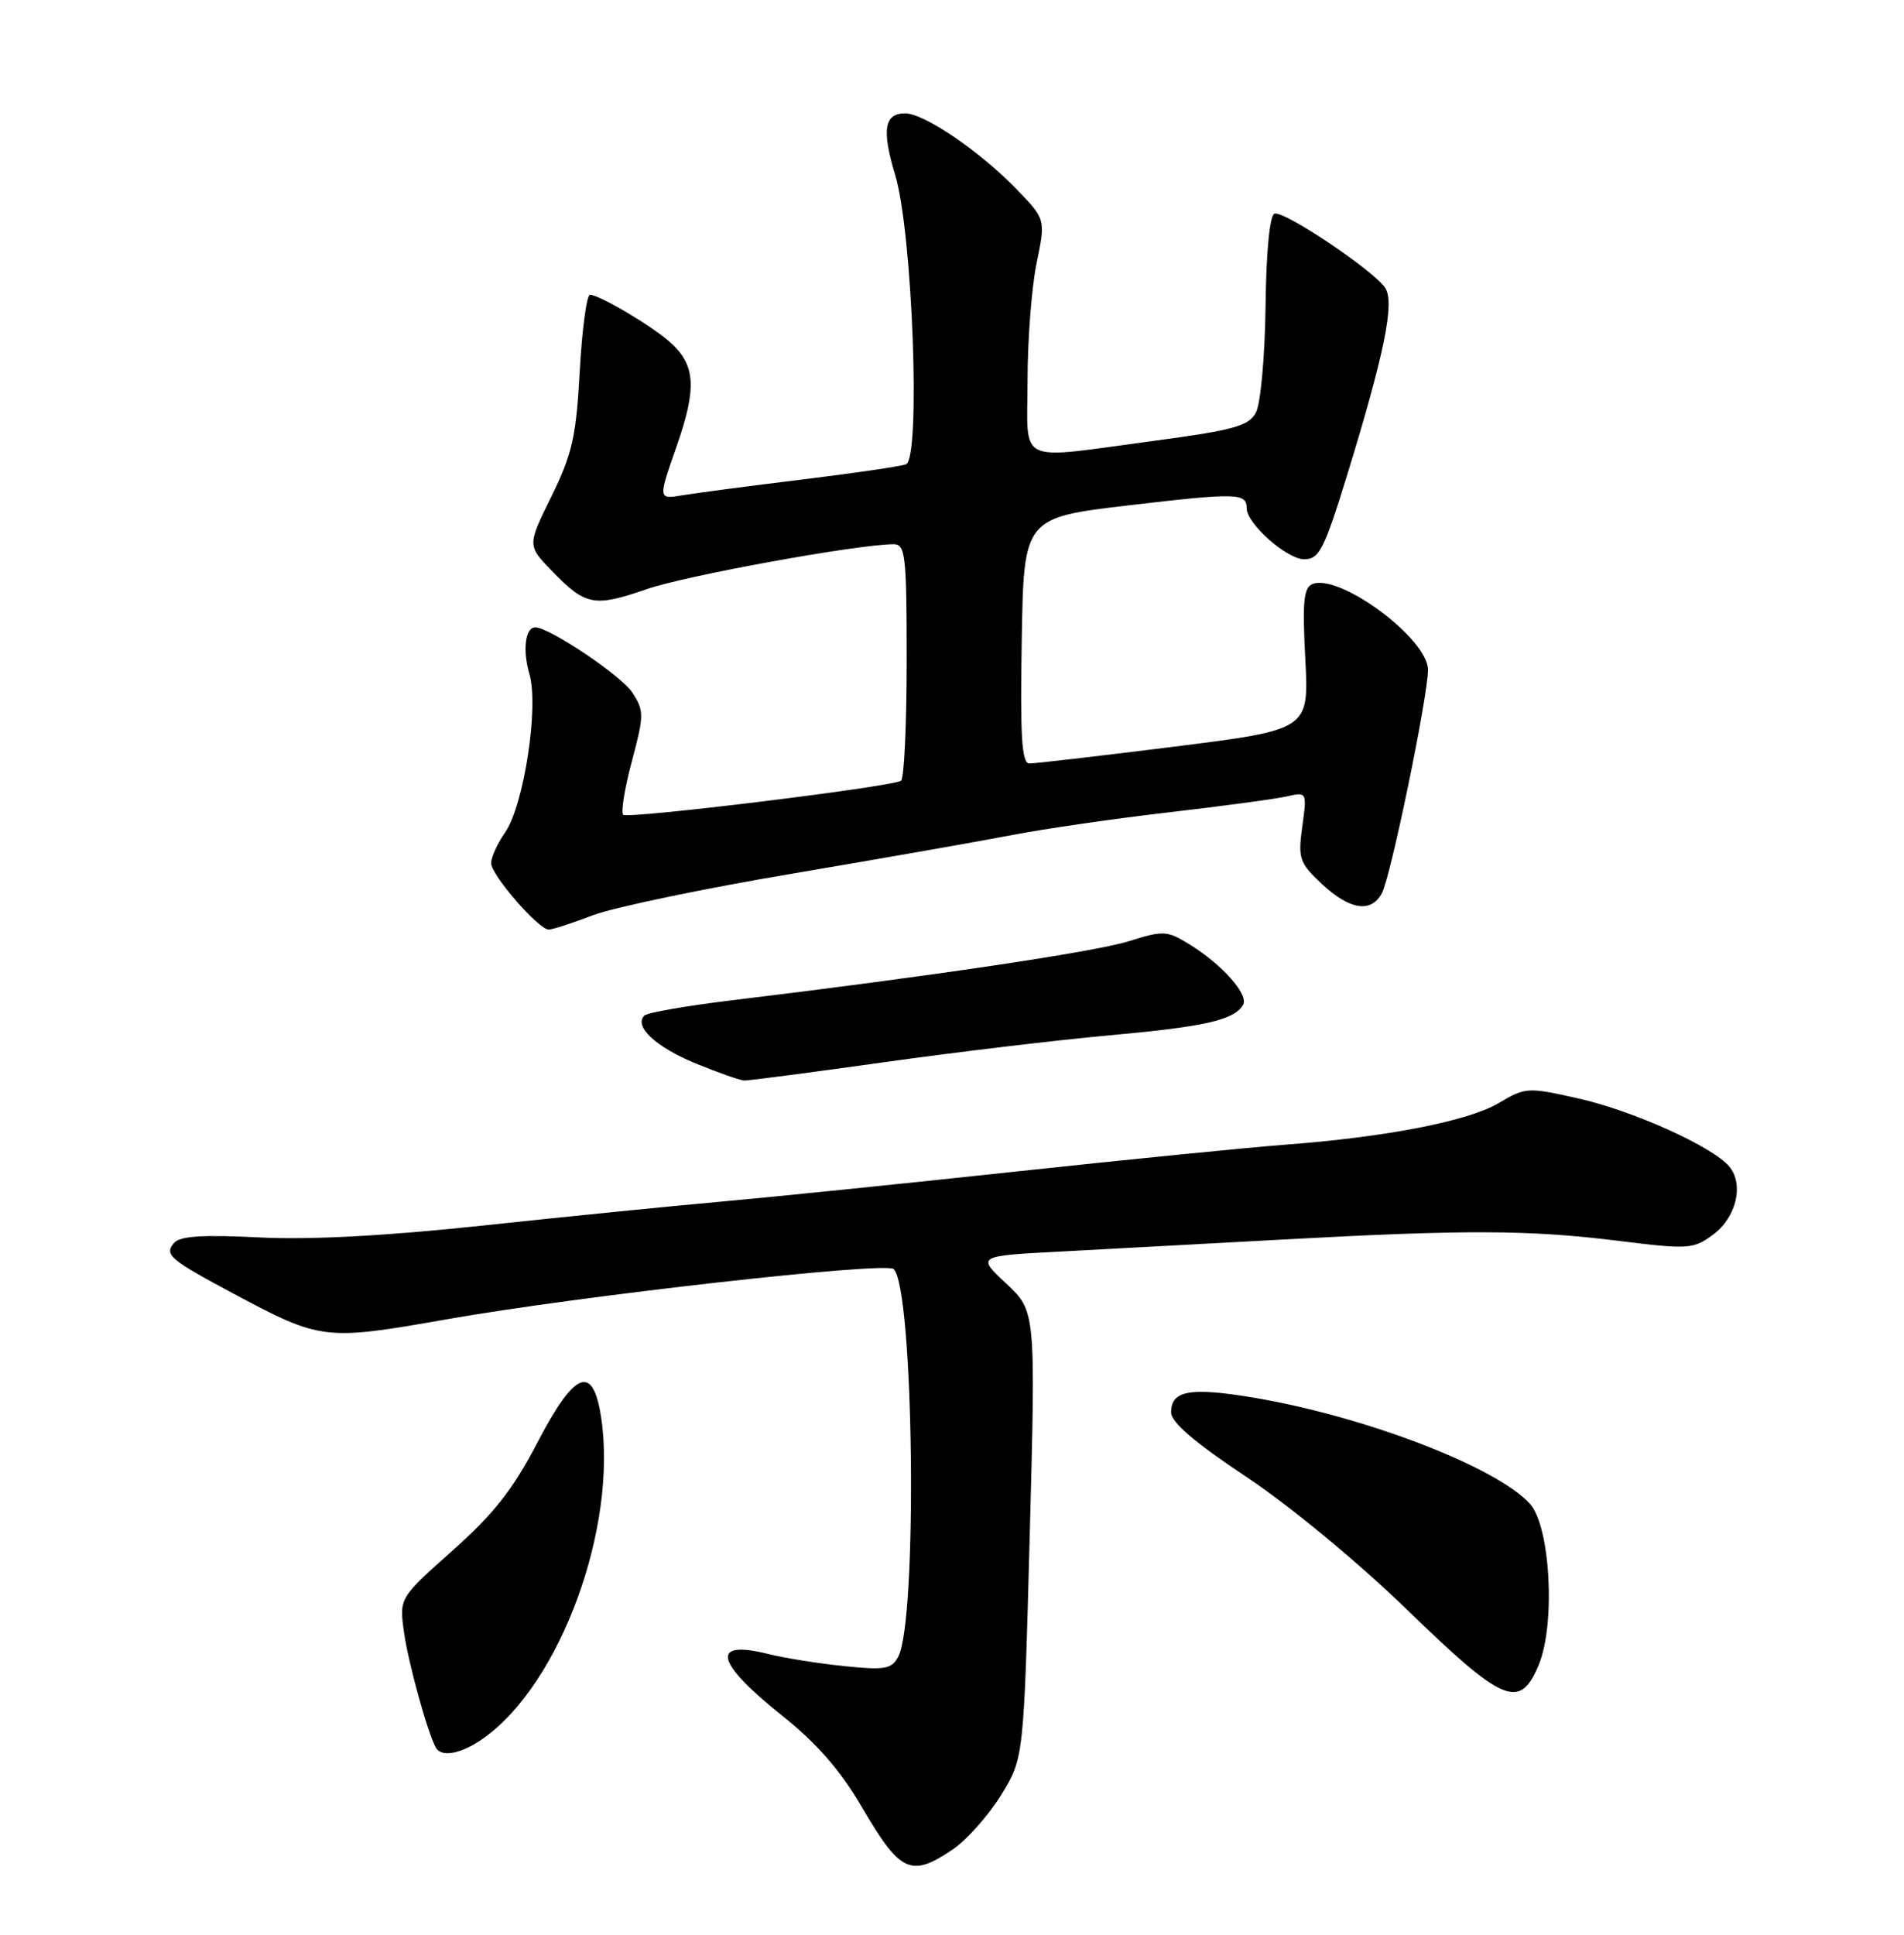 <?xml version="1.0" encoding="UTF-8" standalone="no"?>
<!DOCTYPE svg PUBLIC "-//W3C//DTD SVG 1.1//EN" "http://www.w3.org/Graphics/SVG/1.1/DTD/svg11.dtd" >
<svg xmlns="http://www.w3.org/2000/svg" xmlns:xlink="http://www.w3.org/1999/xlink" version="1.1" viewBox="0 0 252 256">
 <g >
 <path fill="currentColor"
d=" M 126.07 244.73 C 127.92 243.48 130.80 240.26 132.47 237.56 C 135.50 232.66 135.50 232.66 136.29 203.08 C 137.08 173.50 137.08 173.50 133.18 169.84 C 129.27 166.18 129.27 166.18 140.39 165.60 C 146.50 165.27 159.82 164.56 170.00 164.00 C 194.11 162.69 202.42 162.72 214.25 164.19 C 223.52 165.34 224.13 165.29 226.75 163.35 C 229.81 161.07 230.84 156.72 228.88 154.36 C 226.71 151.74 216.20 146.99 208.96 145.36 C 202.19 143.83 201.93 143.84 198.31 145.98 C 194.27 148.36 183.39 150.47 170.00 151.47 C 165.32 151.82 149.35 153.41 134.50 155.01 C 119.65 156.61 102.10 158.40 95.50 158.99 C 88.90 159.58 74.72 161.00 64.00 162.15 C 51.02 163.54 41.08 164.07 34.28 163.73 C 26.77 163.35 23.79 163.55 23.02 164.48 C 21.72 166.04 22.45 166.65 31.00 171.22 C 42.48 177.35 42.99 177.41 59.15 174.56 C 76.77 171.46 117.21 166.91 118.28 167.92 C 120.95 170.44 121.47 214.39 118.88 219.22 C 118.01 220.85 117.10 221.01 111.69 220.45 C 108.29 220.10 103.80 219.38 101.73 218.86 C 93.93 216.90 94.63 219.94 103.62 227.09 C 108.08 230.65 111.23 234.25 114.01 239.01 C 119.15 247.81 120.53 248.47 126.07 244.73 Z  M 64.02 229.98 C 74.17 222.76 81.74 202.11 79.57 187.60 C 78.49 180.40 76.08 181.35 71.09 190.94 C 67.90 197.07 65.34 200.32 59.90 205.16 C 52.84 211.44 52.84 211.44 53.47 215.97 C 54.04 220.05 56.61 229.34 57.69 231.25 C 58.45 232.58 61.12 232.05 64.02 229.98 Z  M 203.65 220.30 C 205.90 214.91 205.20 201.99 202.50 198.99 C 198.08 194.10 180.63 187.40 165.91 184.93 C 157.52 183.53 155.00 183.98 155.00 186.87 C 155.00 188.20 158.09 190.85 165.01 195.45 C 170.77 199.29 179.77 206.73 186.26 213.02 C 199.00 225.38 201.15 226.28 203.65 220.30 Z  M 117.01 140.55 C 126.63 139.20 140.06 137.60 146.84 136.99 C 159.46 135.85 163.27 134.99 164.51 132.99 C 165.33 131.65 161.83 127.67 157.41 124.94 C 154.47 123.13 153.98 123.10 149.39 124.54 C 144.89 125.95 123.10 129.19 96.75 132.37 C 90.83 133.09 85.67 133.99 85.28 134.38 C 83.86 135.81 86.81 138.55 92.10 140.72 C 95.07 141.94 97.95 142.95 98.51 142.97 C 99.06 142.99 107.39 141.90 117.01 140.55 Z  M 78.51 121.09 C 81.27 120.05 93.19 117.56 105.01 115.57 C 116.83 113.57 129.88 111.28 134.00 110.48 C 138.12 109.68 147.35 108.34 154.50 107.51 C 161.65 106.68 168.74 105.73 170.25 105.39 C 172.99 104.77 172.99 104.77 172.36 109.36 C 171.78 113.61 171.97 114.17 174.97 116.98 C 178.65 120.41 181.48 120.84 182.90 118.18 C 184.07 116.01 189.00 92.09 189.00 88.63 C 189.00 84.53 177.36 75.88 173.73 77.27 C 172.54 77.73 172.36 79.60 172.76 87.19 C 173.25 96.55 173.25 96.55 155.37 98.80 C 145.54 100.03 136.93 101.03 136.23 101.02 C 135.23 101.00 135.01 97.39 135.23 84.75 C 135.50 68.50 135.50 68.50 149.50 66.85 C 163.68 65.19 165.00 65.22 165.00 67.25 C 165.00 69.29 170.32 74.00 172.62 74.00 C 174.61 74.00 175.26 72.72 178.33 62.75 C 183.21 46.87 184.58 40.16 183.37 38.15 C 182.03 35.94 169.98 27.84 168.68 28.27 C 168.05 28.48 167.58 33.35 167.50 40.56 C 167.41 47.20 166.85 53.43 166.22 54.59 C 165.26 56.38 163.30 56.92 152.66 58.34 C 134.19 60.80 136.00 61.67 136.00 50.31 C 136.00 44.98 136.54 38.00 137.20 34.81 C 138.40 29.00 138.40 29.00 134.45 24.94 C 129.60 19.95 122.30 15.00 119.80 15.00 C 117.03 15.00 116.68 17.19 118.48 23.15 C 120.78 30.73 121.89 60.74 119.90 61.44 C 119.13 61.72 112.88 62.63 106.00 63.47 C 99.12 64.31 92.06 65.24 90.30 65.54 C 87.10 66.07 87.10 66.07 89.56 59.02 C 92.26 51.30 92.06 48.29 88.67 45.26 C 86.23 43.10 79.31 39.00 78.09 39.00 C 77.65 39.00 77.04 43.54 76.73 49.10 C 76.26 57.78 75.73 60.10 72.98 65.69 C 69.78 72.18 69.78 72.18 73.08 75.58 C 77.50 80.14 78.65 80.36 85.57 77.96 C 90.76 76.16 113.40 72.04 118.25 72.01 C 119.84 72.00 120.00 73.40 120.00 87.44 C 120.00 95.93 119.66 103.08 119.25 103.31 C 117.82 104.14 83.06 108.39 82.48 107.81 C 82.16 107.49 82.67 104.30 83.63 100.72 C 85.26 94.59 85.26 94.05 83.67 91.61 C 82.21 89.39 72.75 83.04 70.86 83.01 C 69.52 82.99 69.14 86.00 70.07 89.19 C 71.34 93.54 69.33 106.59 66.85 110.15 C 65.83 111.61 65.00 113.44 65.00 114.21 C 65.00 115.77 71.28 123.00 72.63 123.00 C 73.11 123.00 75.76 122.14 78.51 121.09 Z "/>
</g>
</svg>
